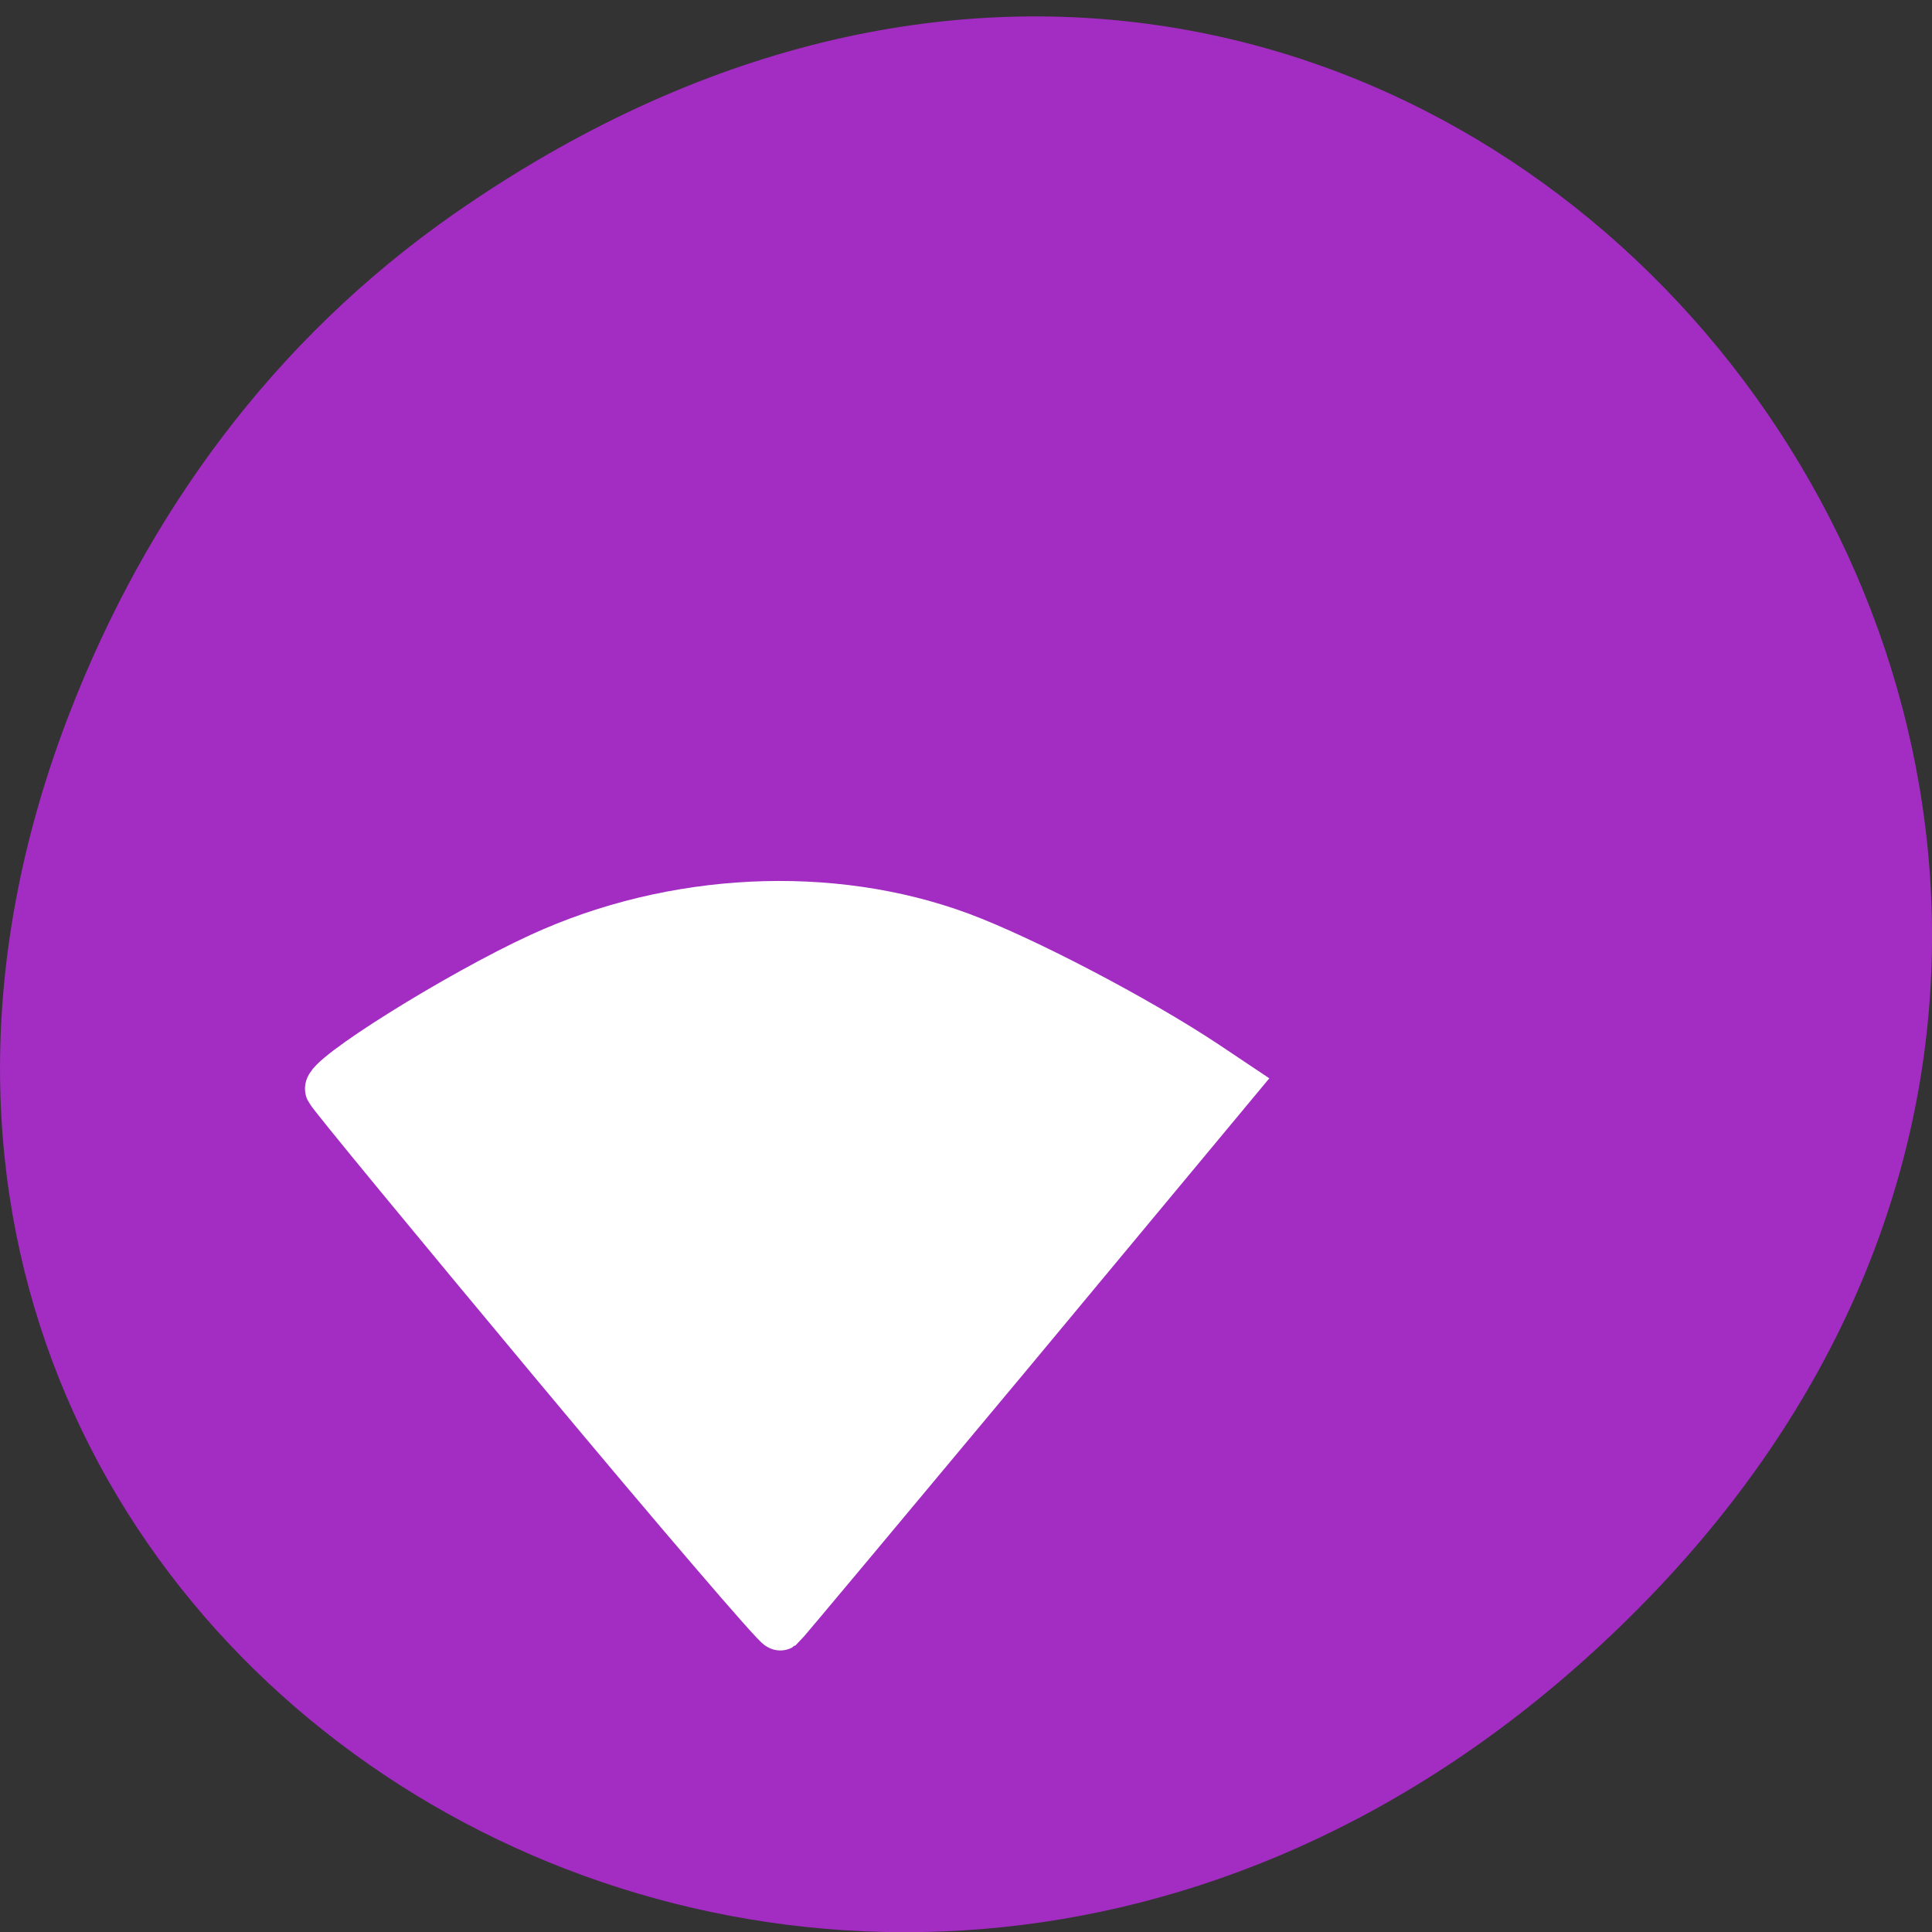 <svg xmlns="http://www.w3.org/2000/svg" viewBox="0 0 22 22"><rect x="0" y="0" width="22" height="22" fill="#333333" stroke="none"/><path d="m 5.172 2.434 c 11.25 -7.844 22.652 6.645 13.484 15.883 c -8.637 8.707 -22.06 0.637 -17.863 -10.199 c 0.875 -2.258 2.313 -4.242 4.379 -5.684" fill="#a32cc3"/><path d="m 73.59 978.78 c -16.09 -19.529 -29.545 -36.03 -29.864 -36.72 c -0.682 -1.421 17.09 -12.653 27.955 -17.695 c 17.455 -8.114 38.32 -9.123 55.36 -2.751 c 8.409 3.163 23.455 11.14 32.409 17.15 l 3.727 2.521 l -29.682 36.12 c -16.364 19.85 -29.909 36.26 -30.18 36.491 c -0.273 0.183 -13.636 -15.587 -29.727 -35.12" transform="matrix(0.086 0 0 0.085 0 -67.67)" fill="#fff" fill-rule="evenodd" stroke="#fff" stroke-width="6.656"/></svg>